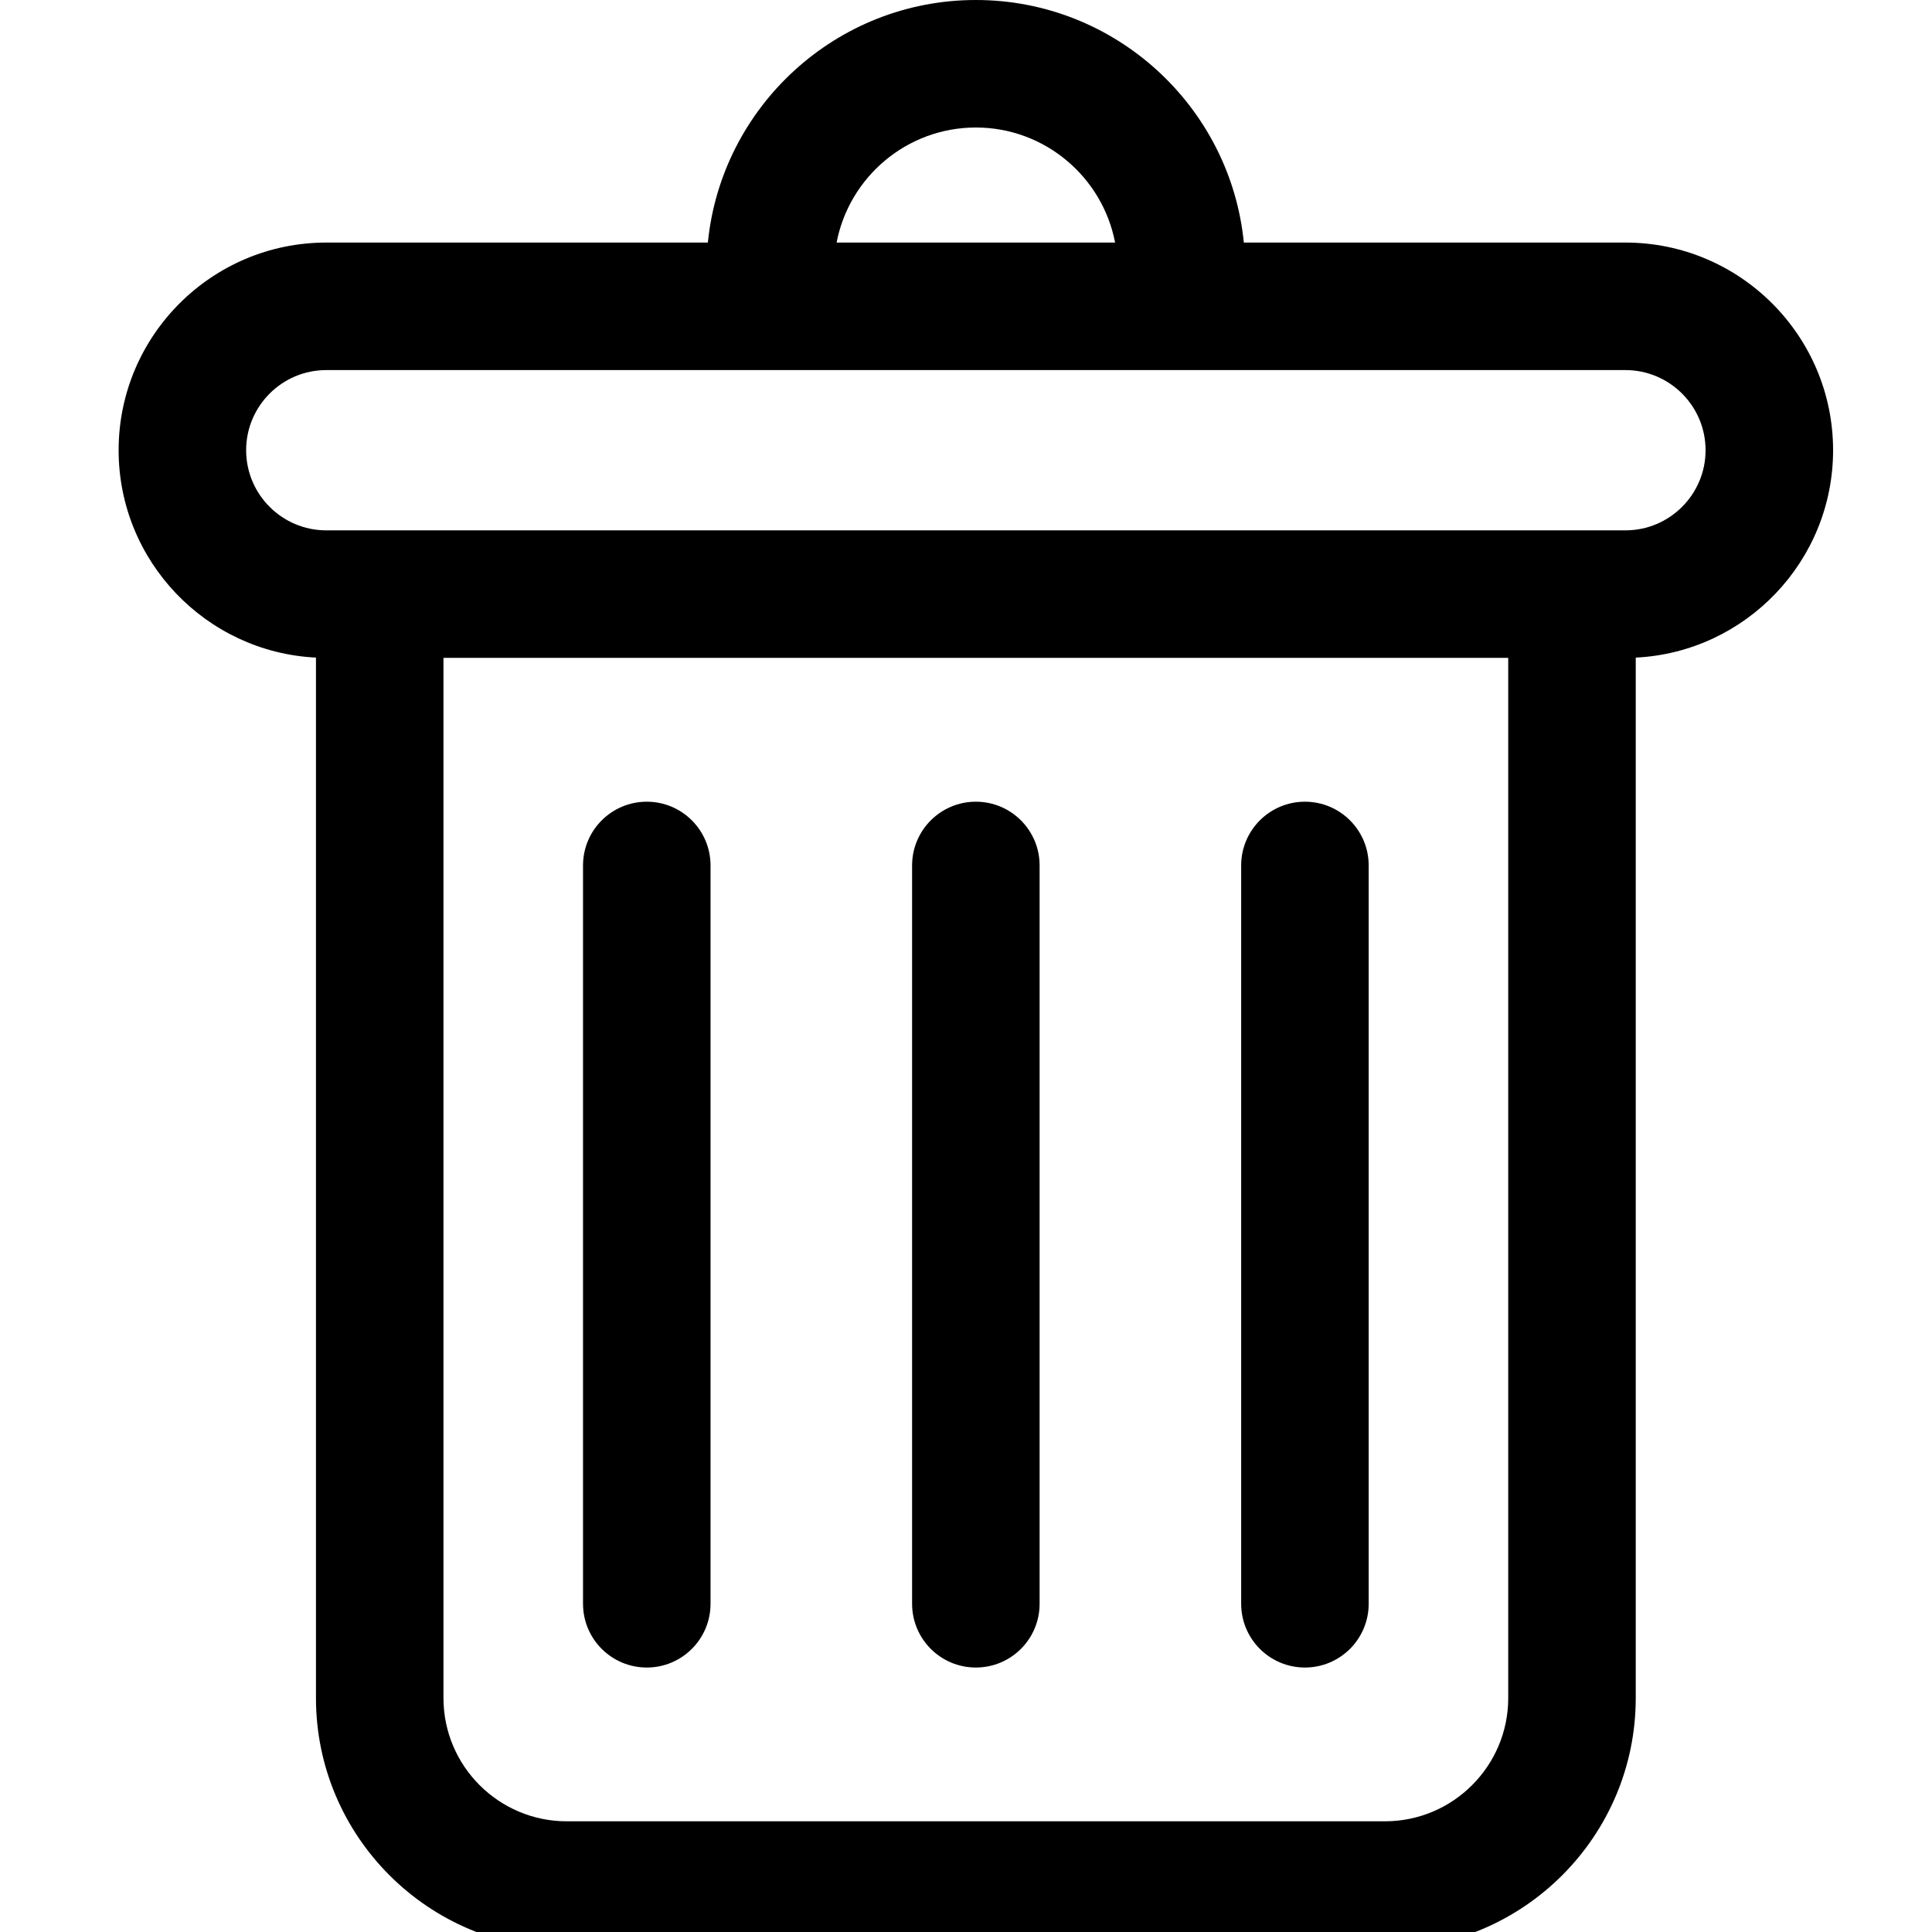 <?xml version="1.0" encoding="UTF-8" standalone="no"?>
<!-- Generator: Adobe Illustrator 19.0.0, SVG Export Plug-In . SVG Version: 6.00 Build 0)  -->

<svg
   version="1.1"
   id="Layer_1"
   x="0px"
   y="0px"
   viewBox="0 0 20 20"
   xml:space="preserve"
   sodipodi:docname="trash.svg"
   width="20"
   height="20"
   xmlns:sodipodi="http://sodipodi.sourceforge.net/DTD/sodipodi-0.dtd"
   xmlns="http://www.w3.org/2000/svg"
   xmlns:svg="http://www.w3.org/2000/svg"><defs
   id="defs422" /><sodipodi:namedview
   id="namedview420"
   pagecolor="#505050"
   bordercolor="#eeeeee"
   borderopacity="1"
   showgrid="false" />
<g
   id="g387"
   transform="matrix(0.044,0,0,0.044,0.015,0)">
	<g
   id="g385">
		<g
   id="g383">
			<path
   d="m 382.078,57.069 h -89.78 C 289.128,25.075 262.064,0 229.249,0 196.434,0 169.37,25.075 166.2,57.069 H 76.421 c -26.938,0 -48.854,21.916 -48.854,48.854 0,26.125 20.613,47.524 46.429,48.793 V 399.5 c 0,32.533 26.467,59 59,59 h 192.508 c 32.533,0 59,-26.467 59,-59 V 154.717 c 25.816,-1.269 46.429,-22.668 46.429,-48.793 0,-26.939 -21.916,-48.855 -48.855,-48.855 z M 229.249,30 c 16.244,0 29.807,11.673 32.76,27.069 h -65.52 C 199.442,41.673 213.005,30 229.249,30 Z m 125.254,369.501 c 0,15.991 -13.009,29 -29,29 H 132.995 c -15.991,0 -29,-13.009 -29,-29 V 154.778 c 12.244,0 240.932,0 250.508,0 z m 27.575,-274.723 c -3.127,0 -302.998,0 -305.657,0 -10.396,0 -18.854,-8.458 -18.854,-18.854 0,-10.396 8.458,-18.854 18.854,-18.854 h 305.657 c 10.396,0 18.854,8.458 18.854,18.854 0,10.396 -8.457,18.854 -18.854,18.854 z"
   id="path375" />
			<path
   d="m 229.249,392.323 c 8.284,0 15,-6.716 15,-15 V 203.618 c 0,-8.284 -6.715,-15 -15,-15 -8.284,0 -15,6.716 -15,15 v 173.705 c 0,8.284 6.716,15 15,15 z"
   id="path377" />
			<path
   d="m 306.671,392.323 c 8.284,0 15,-6.716 15,-15 V 203.618 c 0,-8.284 -6.716,-15 -15,-15 -8.284,0 -15,6.716 -15,15 v 173.705 c 0,8.284 6.716,15 15,15 z"
   id="path379" />
			<path
   d="m 151.828,392.323 c 8.284,0 15,-6.716 15,-15 V 203.618 c 0,-8.284 -6.716,-15 -15,-15 -8.284,0 -15,6.716 -15,15 v 173.705 c 0,8.284 6.716,15 15,15 z"
   id="path381" />
		</g>
	</g>
</g>
<g
   id="g389">
</g>
<g
   id="g391">
</g>
<g
   id="g393">
</g>
<g
   id="g395">
</g>
<g
   id="g397">
</g>
<g
   id="g399">
</g>
<g
   id="g401">
</g>
<g
   id="g403">
</g>
<g
   id="g405">
</g>
<g
   id="g407">
</g>
<g
   id="g409">
</g>
<g
   id="g411">
</g>
<g
   id="g413">
</g>
<g
   id="g415">
</g>
<g
   id="g417">
</g>
</svg>
